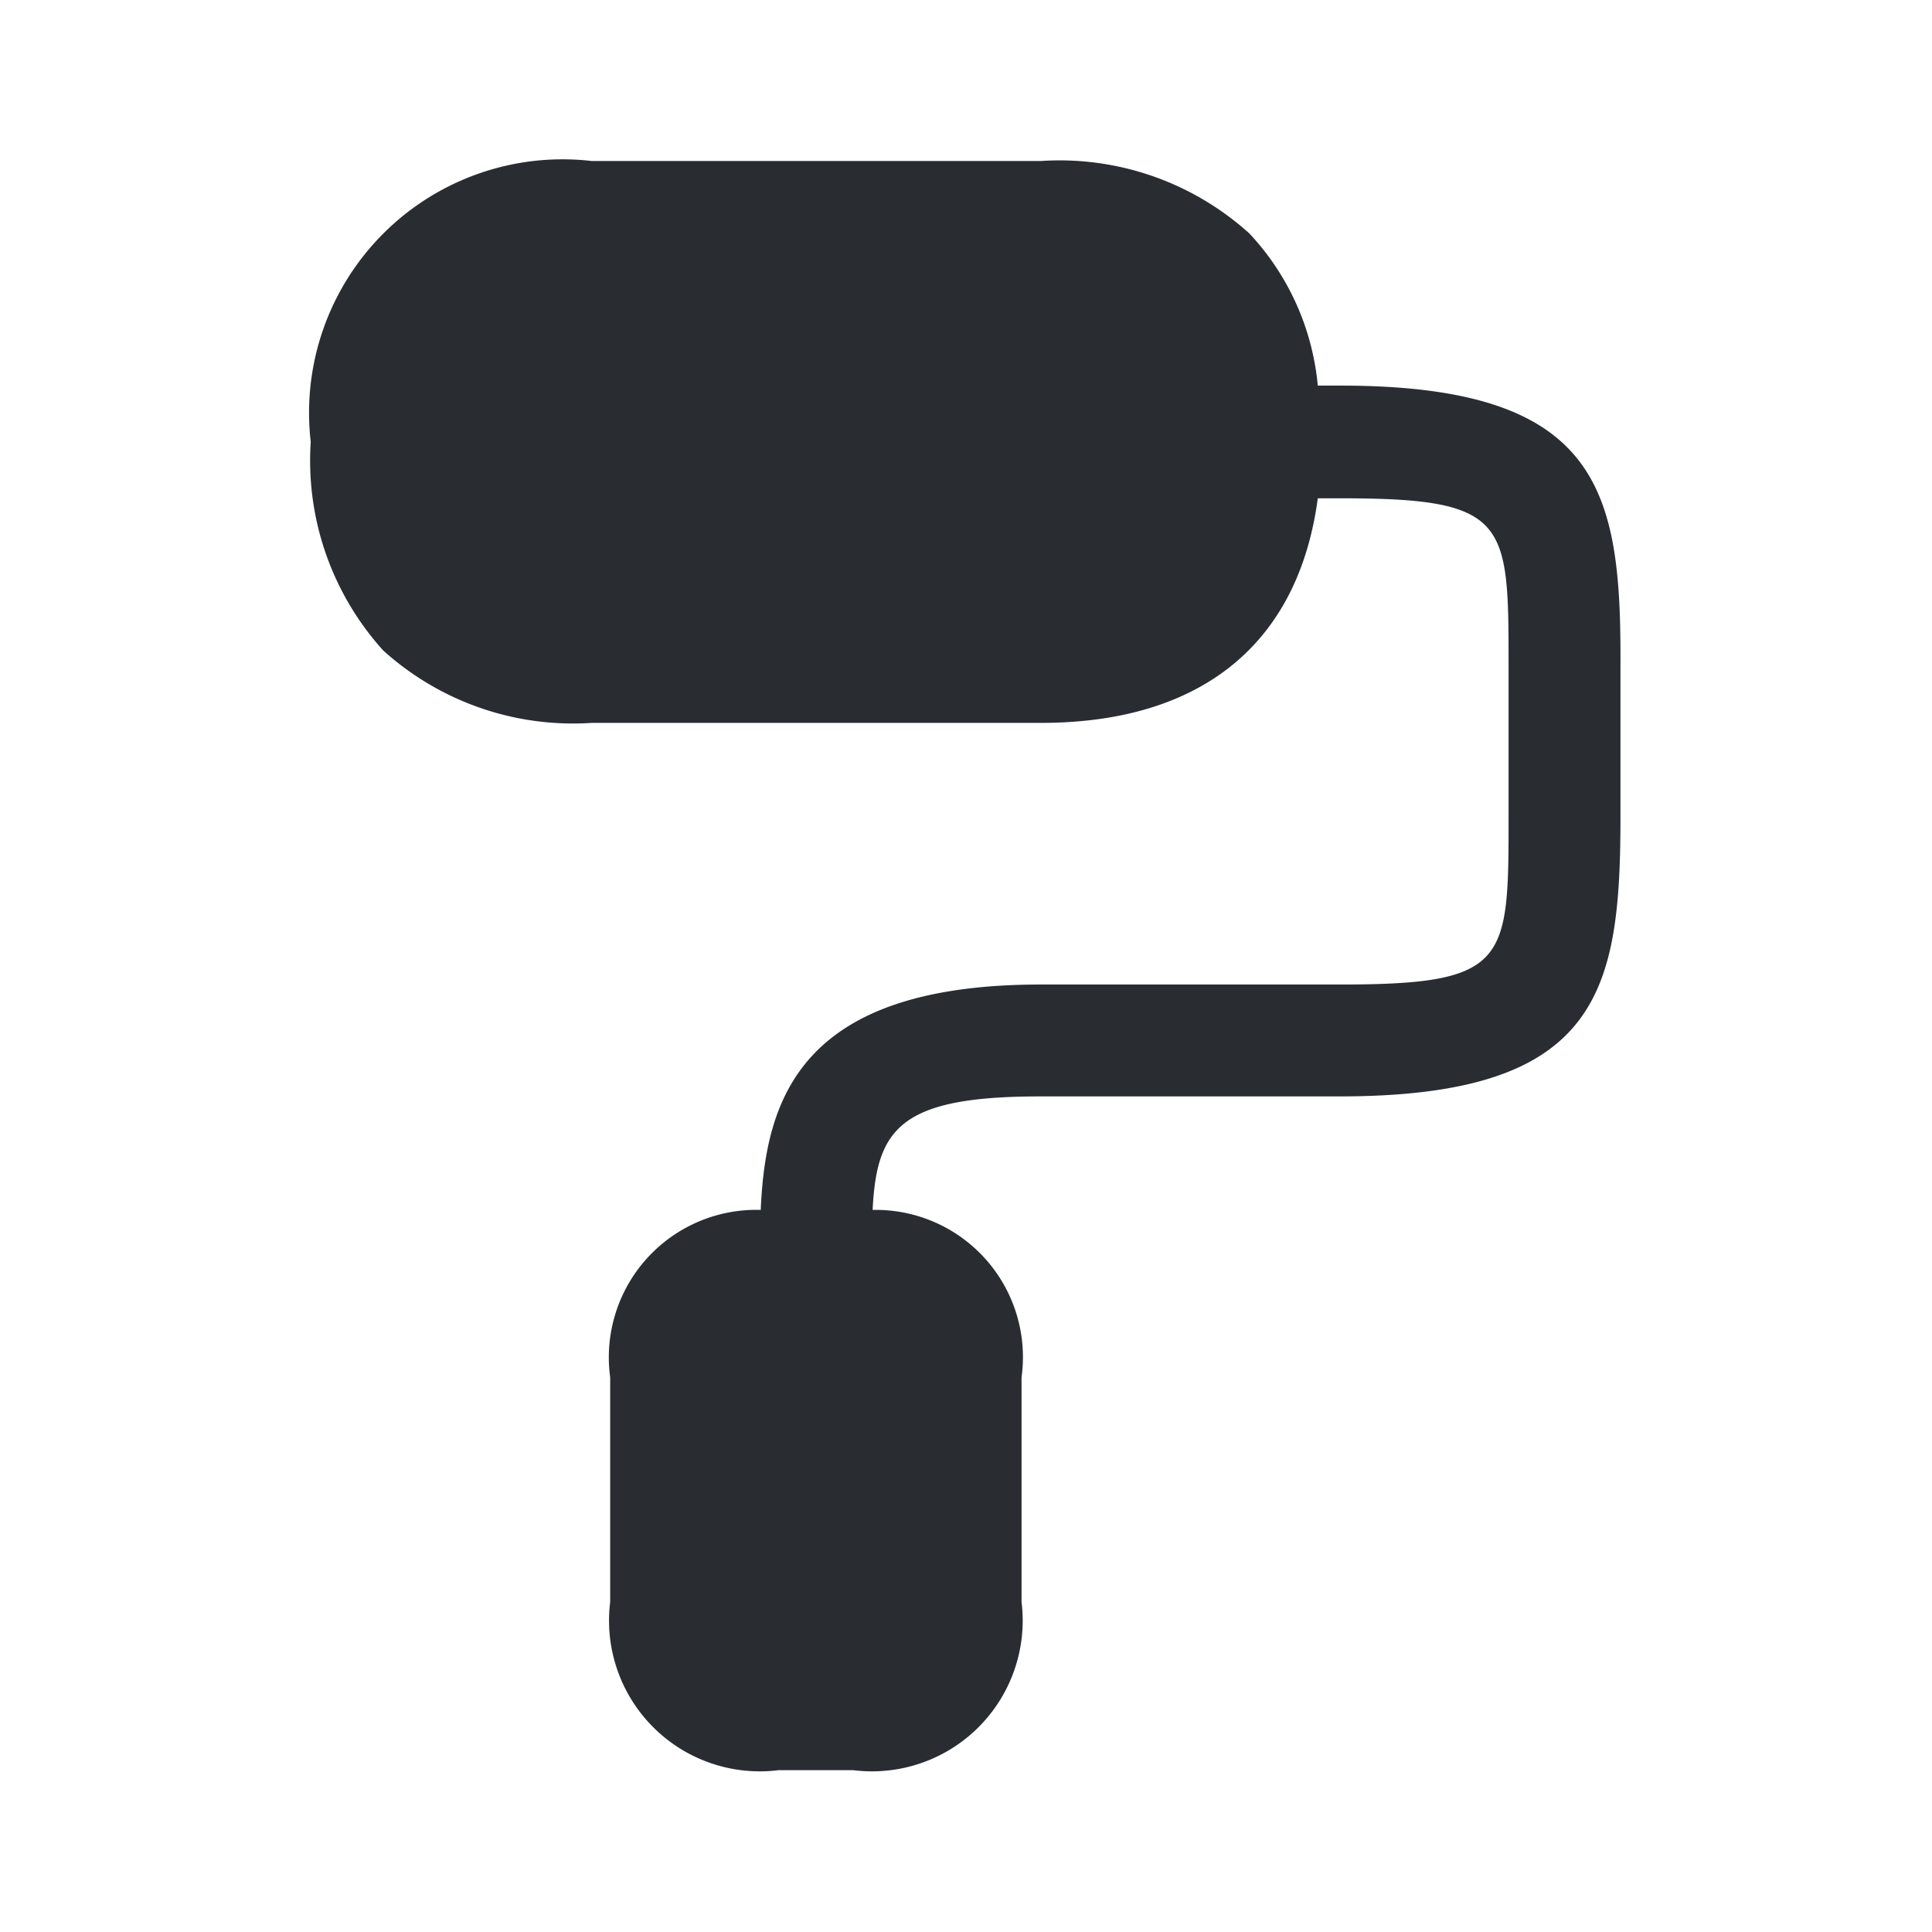 <svg xmlns="http://www.w3.org/2000/svg" width="24" height="24" viewBox="0 0 24 24">
  <g id="vuesax_bold_brush" data-name="vuesax/bold/brush" transform="translate(-172 -188)">
    <g id="brush">
      <path id="Vector" d="M12.79,2.79h-.28A3.193,3.193,0,0,0,11.66.9,3.516,3.516,0,0,0,9.07,0H3.49A3.149,3.149,0,0,0,0,3.49,3.516,3.516,0,0,0,.9,6.08a3.516,3.516,0,0,0,2.59.9H9.07c2,0,3.2-.99,3.44-2.79h.28c2.09,0,2.09.28,2.09,2.09V8.14c0,1.81,0,2.09-2.09,2.09H9.07c-2.99,0-3.42,1.42-3.48,2.8a1.832,1.832,0,0,0-1.87,2.08V17.9a1.873,1.873,0,0,0,2.09,2.09h.93A1.873,1.873,0,0,0,8.83,17.9V15.11a1.829,1.829,0,0,0-1.85-2.08c.05-1.01.34-1.41,2.08-1.41h3.72c3.25,0,3.49-1.32,3.49-3.49V6.28C16.28,4.11,16.04,2.79,12.79,2.79Z" transform="translate(175.86 190)" fill="#292d32"/>
      <path id="Vector-2" data-name="Vector" d="M0,0H24V24H0Z" transform="translate(172 188)" fill="none" opacity="0"/>
    </g>
  </g>
</svg>
